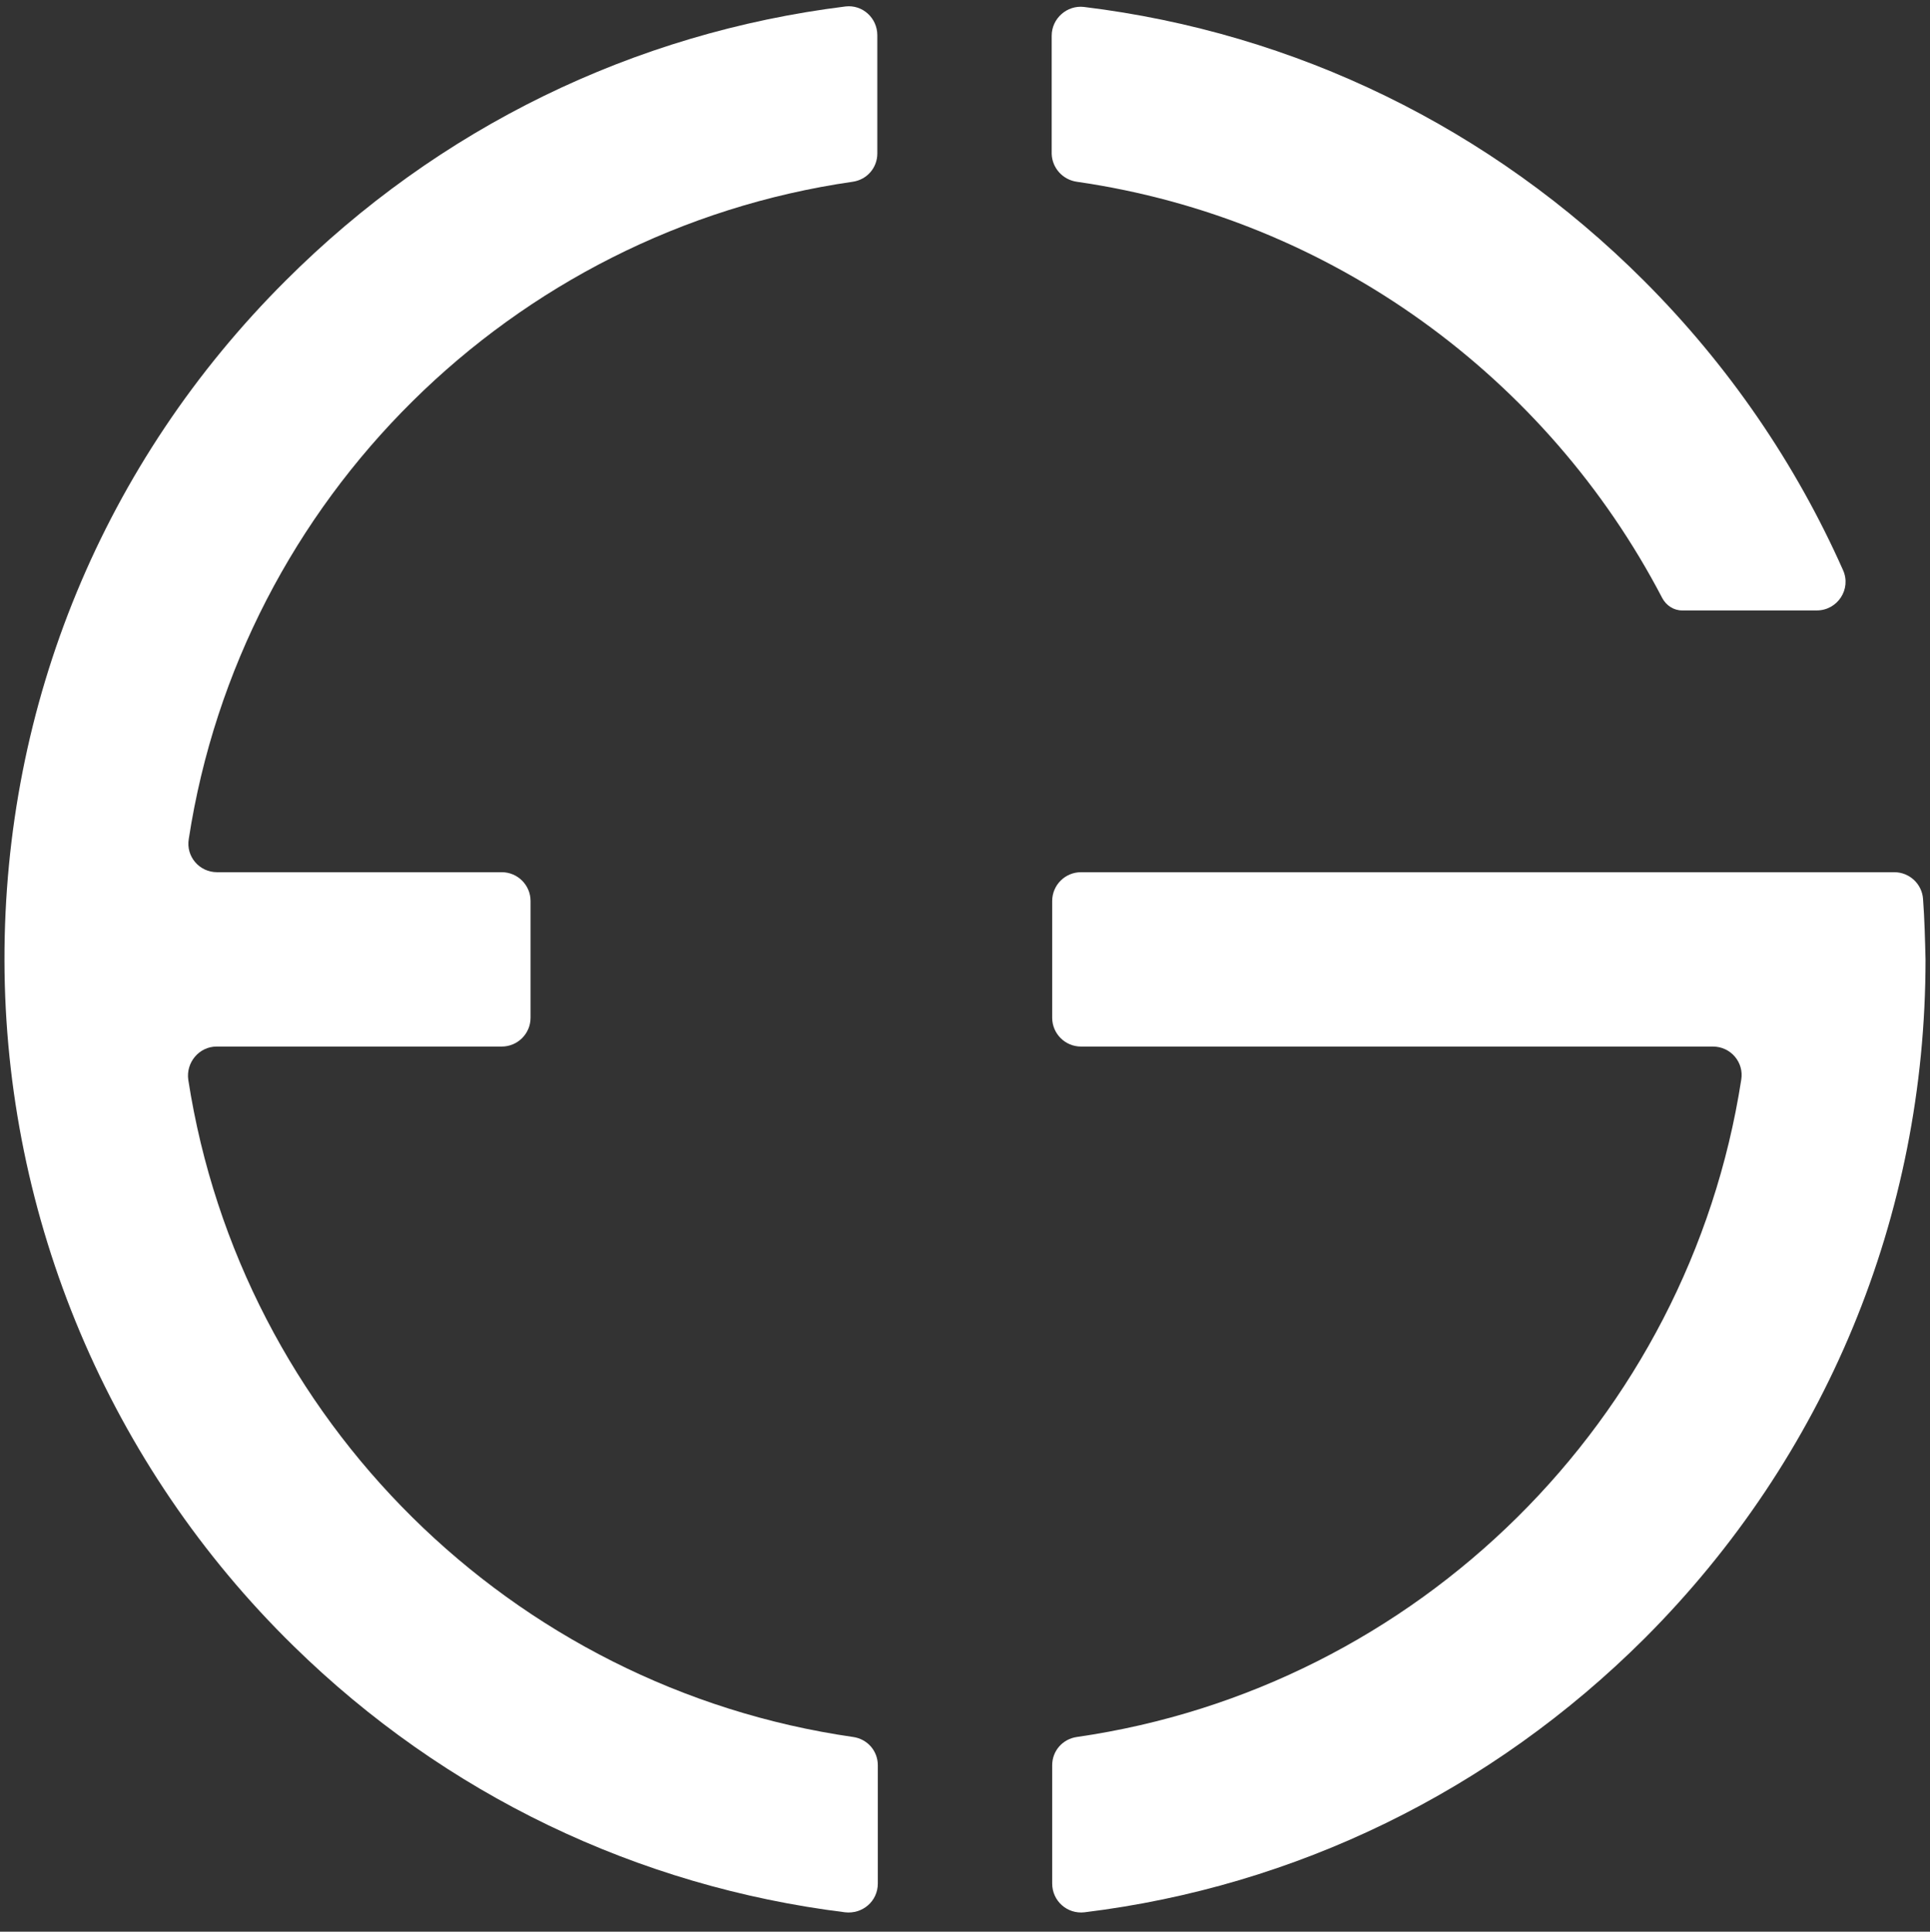 <?xml version="1.0" encoding="utf-8"?>
<!-- Generator: Adobe Illustrator 27.5.0, SVG Export Plug-In . SVG Version: 6.00 Build 0)  -->
<svg version="1.1" id="Layer_1" xmlns="http://www.w3.org/2000/svg" xmlns:xlink="http://www.w3.org/1999/xlink" x="0px" y="0px"
	 viewBox="0 0 38.85 38.89" style="enable-background:new 0 0 38.85 38.89;" xml:space="preserve">
<rect x="0" y="0" width="38.85" height="38.89" fill="#333333" stroke="none"/>
<style type="text/css">
	.st0{fill:#FFFFFF;}
</style>
<g>
	<g>
		<g>
			<path class="st0" d="M21.68,3.66c5.13,0.74,9.47,3.95,11.78,8.38c0.08,0.15,0.23,0.25,0.4,0.25h2.71c0.42,0,0.7-0.43,0.53-0.81
				c-0.95-2.14-2.3-4.12-4.01-5.83c-3.08-3.08-7.01-4.99-11.27-5.51c-0.34-0.04-0.65,0.23-0.65,0.58v2.38
				C21.18,3.38,21.39,3.62,21.68,3.66z"/>
			<path class="st0" d="M38.71,18.1c-0.02-0.3-0.27-0.54-0.58-0.54H21.76c-0.32,0-0.58,0.26-0.58,0.58v2.35
				c0,0.32,0.26,0.58,0.58,0.58h12.72c0.36,0,0.63,0.32,0.57,0.67c-1.06,6.84-6.51,12.24-13.37,13.23c-0.29,0.04-0.5,0.28-0.5,0.57
				v2.38c0,0.35,0.3,0.62,0.65,0.58c4.25-0.52,8.19-2.44,11.27-5.51c3.65-3.65,5.66-8.51,5.66-13.67
				C38.75,18.91,38.74,18.5,38.71,18.1z"/>
			<path class="st0" d="M17.02,0.13C12.76,0.66,8.83,2.57,5.75,5.65C2.09,9.3,0.08,14.17,0.09,19.34c0.01,5.19,2.11,10.17,5.82,13.8
				c3.05,2.99,6.92,4.84,11.1,5.36c0.35,0.04,0.66-0.22,0.66-0.58v-2.38c0-0.29-0.21-0.53-0.5-0.57
				C10.3,33.98,4.85,28.58,3.79,21.74c-0.05-0.35,0.22-0.67,0.57-0.67h5.74c0.32,0,0.58-0.26,0.58-0.58v-2.35
				c0-0.32-0.26-0.58-0.58-0.58H4.37c-0.36,0-0.63-0.32-0.57-0.67C4.85,10.05,10.3,4.65,17.16,3.66c0.29-0.04,0.5-0.28,0.5-0.57
				V0.71C17.66,0.36,17.36,0.09,17.02,0.13z"/>
		</g>
	</g>
</g>
</svg>
